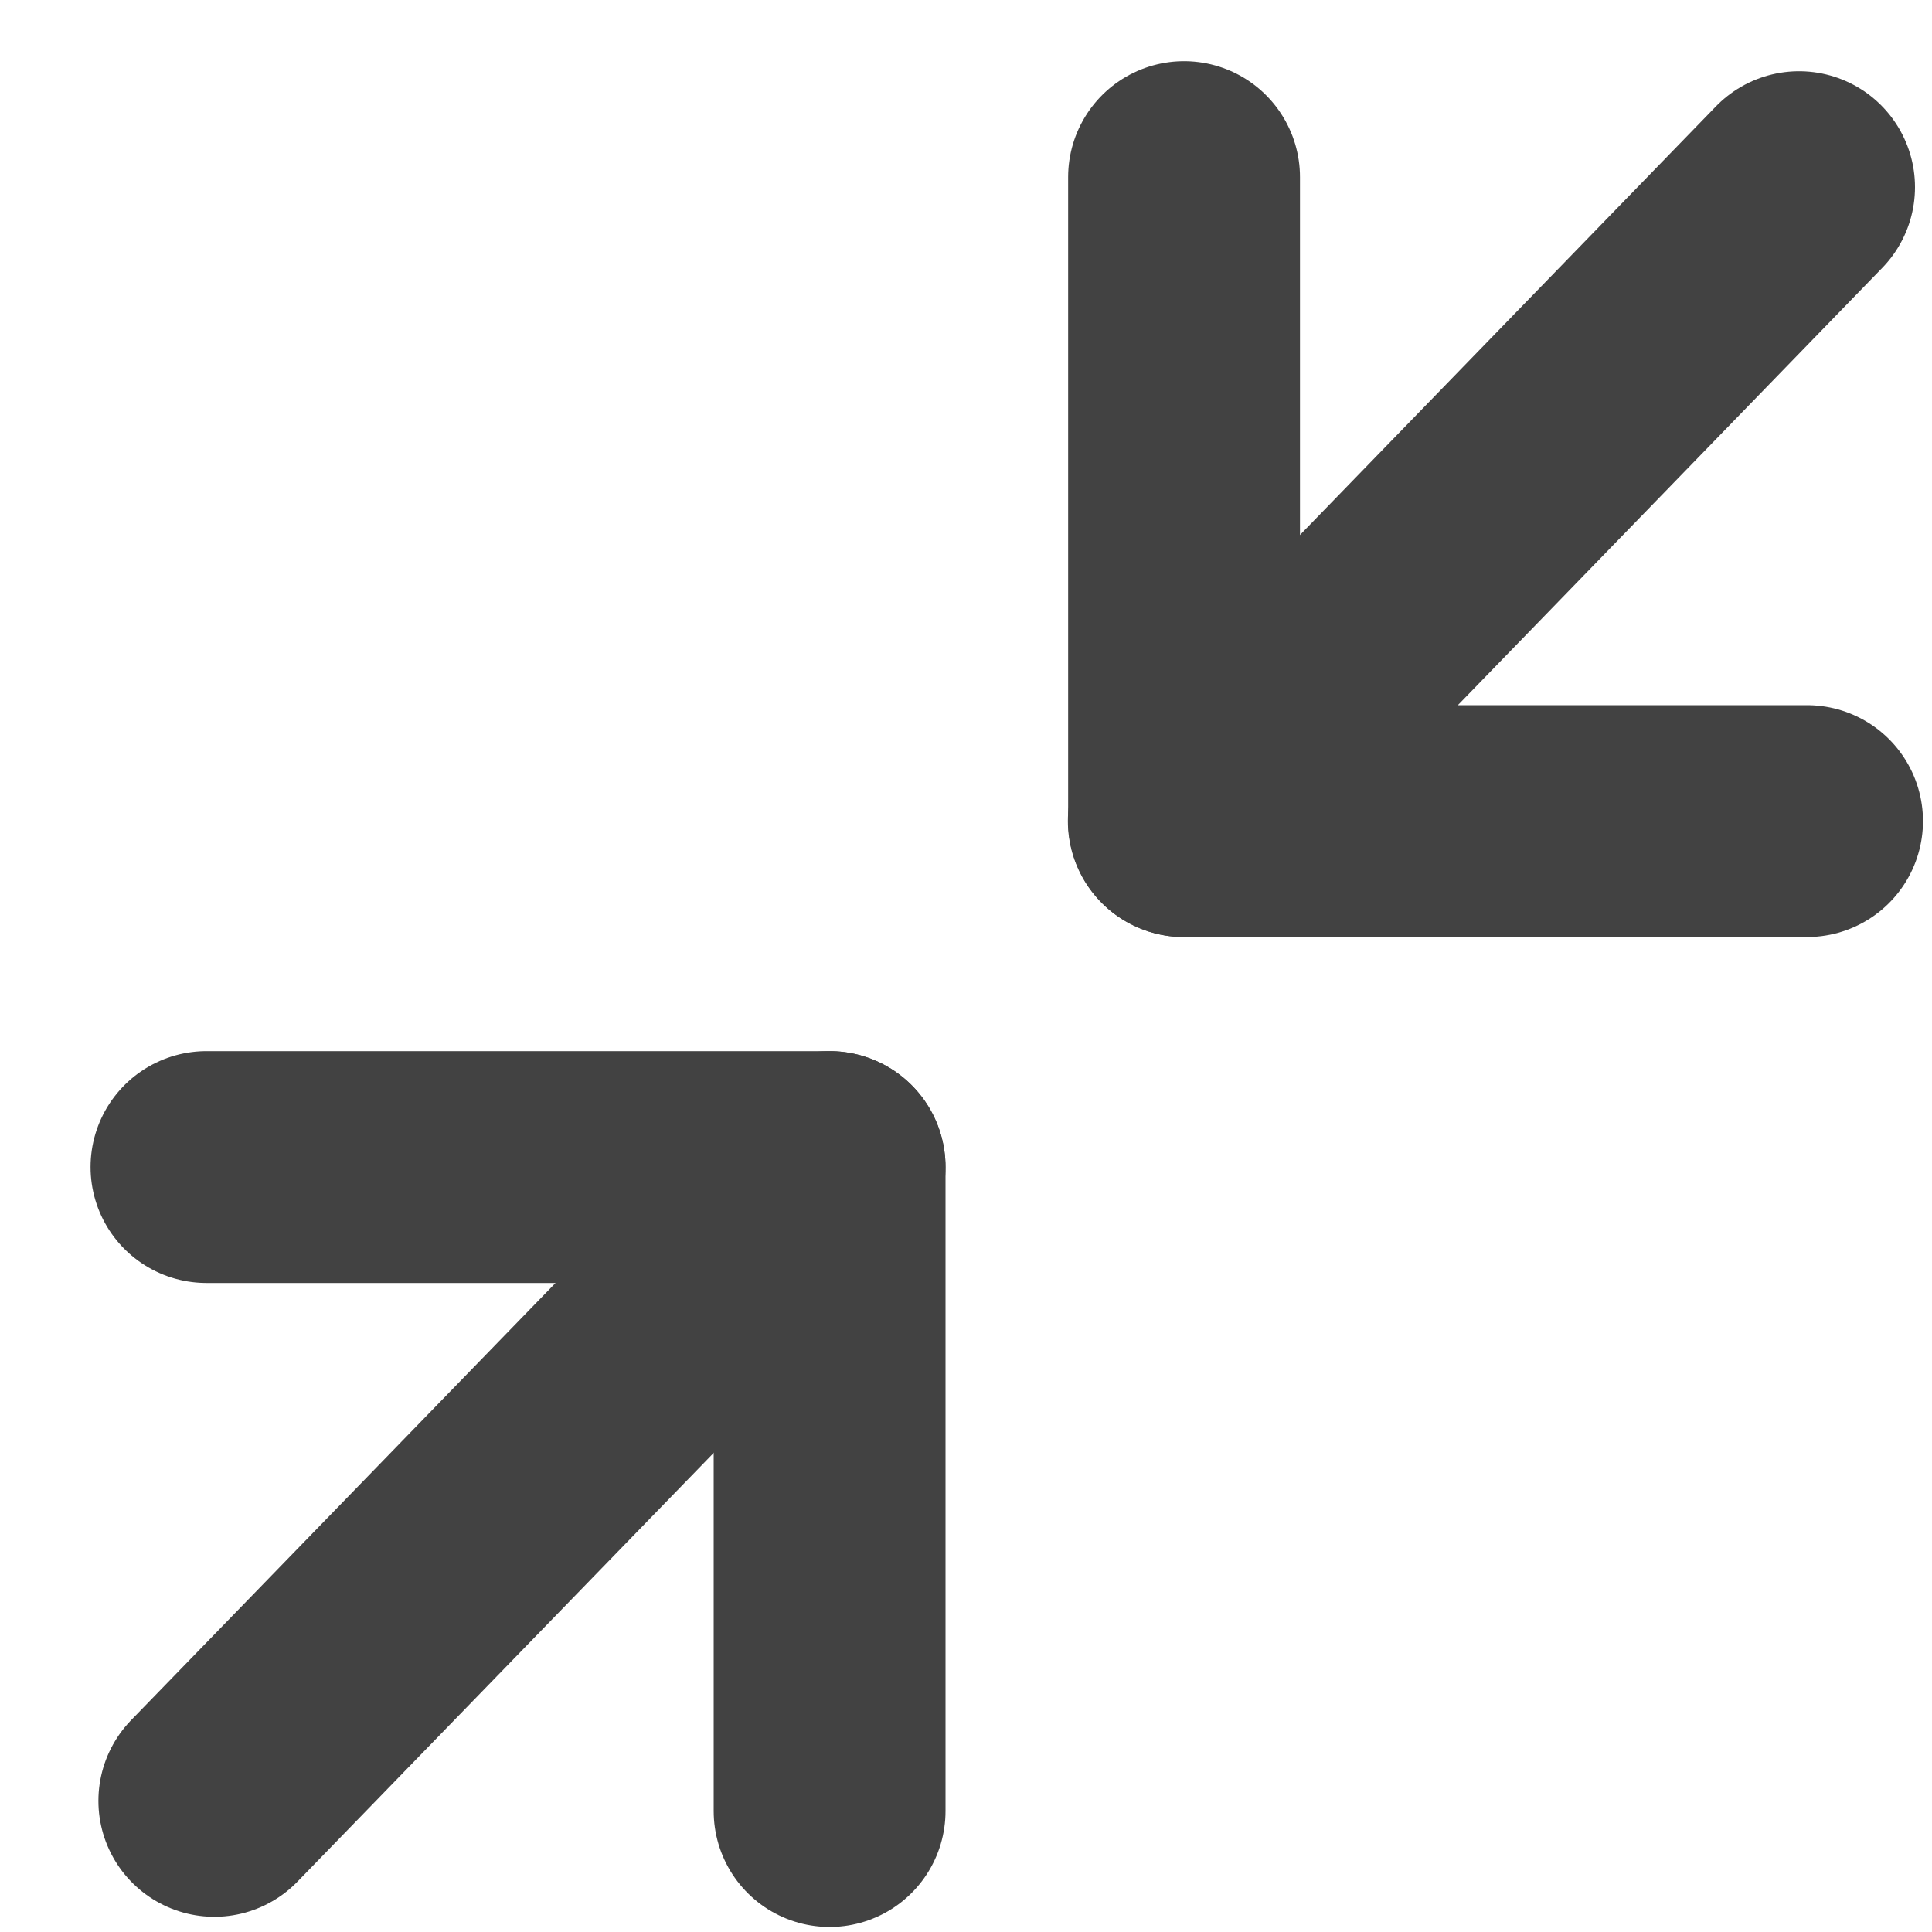 <?xml version="1.0" encoding="UTF-8"?>
<svg width='15px' height='15px' viewBox='0 0 15 15' version='1.1' xmlns='http://www.w3.org/2000/svg'>
  <title>Group 3</title>
  <g id='Page-1' stroke='none' stroke-width='1' fill='none' fill-rule='evenodd' stroke-linecap='round'
     stroke-linejoin='round'>
    <g id='Group-3' transform='translate(1.603, 1.375)' stroke='#424242' stroke-width='1.8'>
      <polyline id='Path-13' points='2.90123481e-12 7.686 4.838 7.686 4.838 12.686'></polyline>
      <line x1='4.838' y1='7.686' x2='0.061' y2='12.607' id='Path-14'></line>
      <polyline id='Path-13'
                transform='translate(10.008, 2.5) rotate(-180) translate(-10.008, -2.5) '
                points='7.589 0 12.426 0 12.426 5'></polyline>
      <line x1='12.366' y1='0.078' x2='7.589' y2='5' id='Path-14'
            transform='translate(9.977, 2.539) rotate(-180) translate(-9.977, -2.539) '></line>
    </g>
  </g>
</svg>
